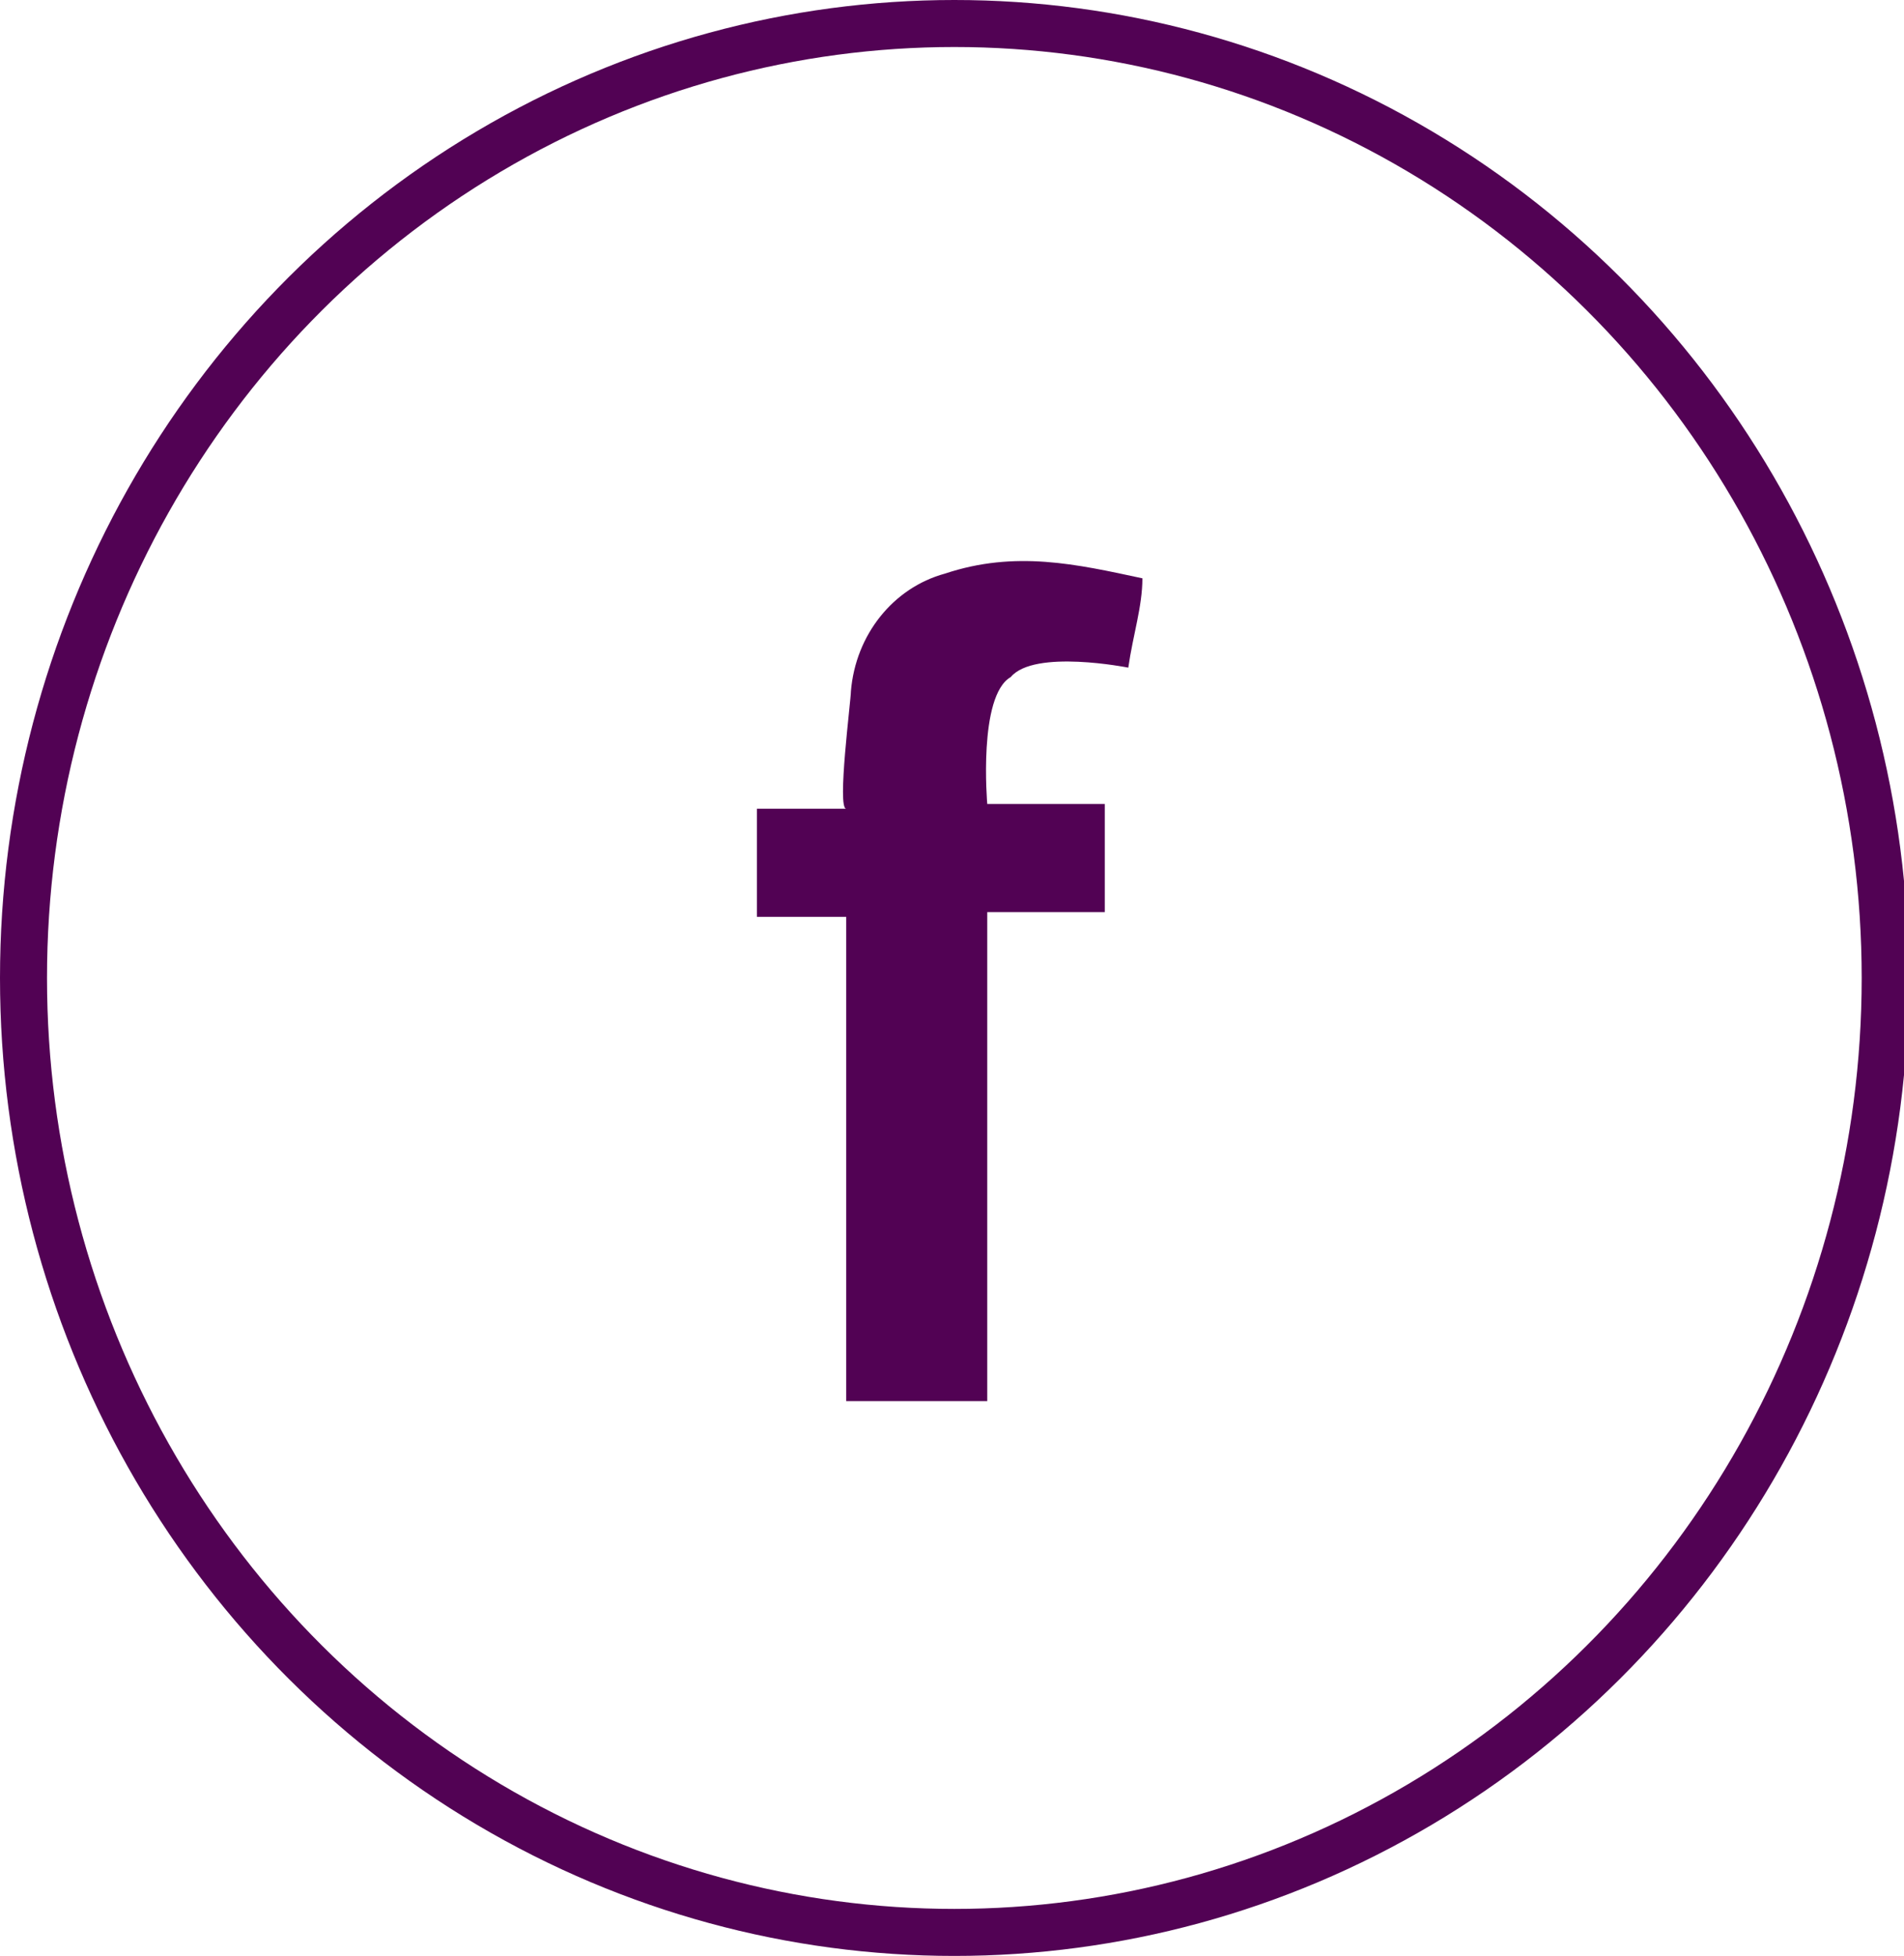 <?xml version="1.0" encoding="utf-8"?>
<!-- Generator: Adobe Illustrator 22.1.0, SVG Export Plug-In . SVG Version: 6.00 Build 0)  -->
<svg version="1.1" id="Layer_1" xmlns="http://www.w3.org/2000/svg" xmlns:xlink="http://www.w3.org/1999/xlink" x="0px" y="0px"
	 viewBox="0 0 40.5 41.6" style="enable-background:new 0 0 40.5 41.6;" xml:space="preserve">
<style type="text/css">
	.st0{fill:none;stroke:#520254;stroke-miterlimit:10;}
	.st1{fill:#520254;}
</style>
<ellipse class="st0" cx="20.3" cy="20.8" rx="19.8" ry="20.3"/>
<path class="st1" d="M24,14.2c0,0-2-0.4-2.5,0.2c-0.7,0.4-0.5,2.7-0.5,2.7h2.5v2.3H21v10.4h-3V19.5h-1.9v-2.3c0,0,1.9,0,1.9,0
	c-0.2,0,0.1-2.3,0.1-2.5c0.1-1.2,0.9-2.2,2-2.5c1.5-0.5,2.8-0.2,4.2,0.1C24.3,12.9,24.1,13.5,24,14.2z"/>
</svg>
